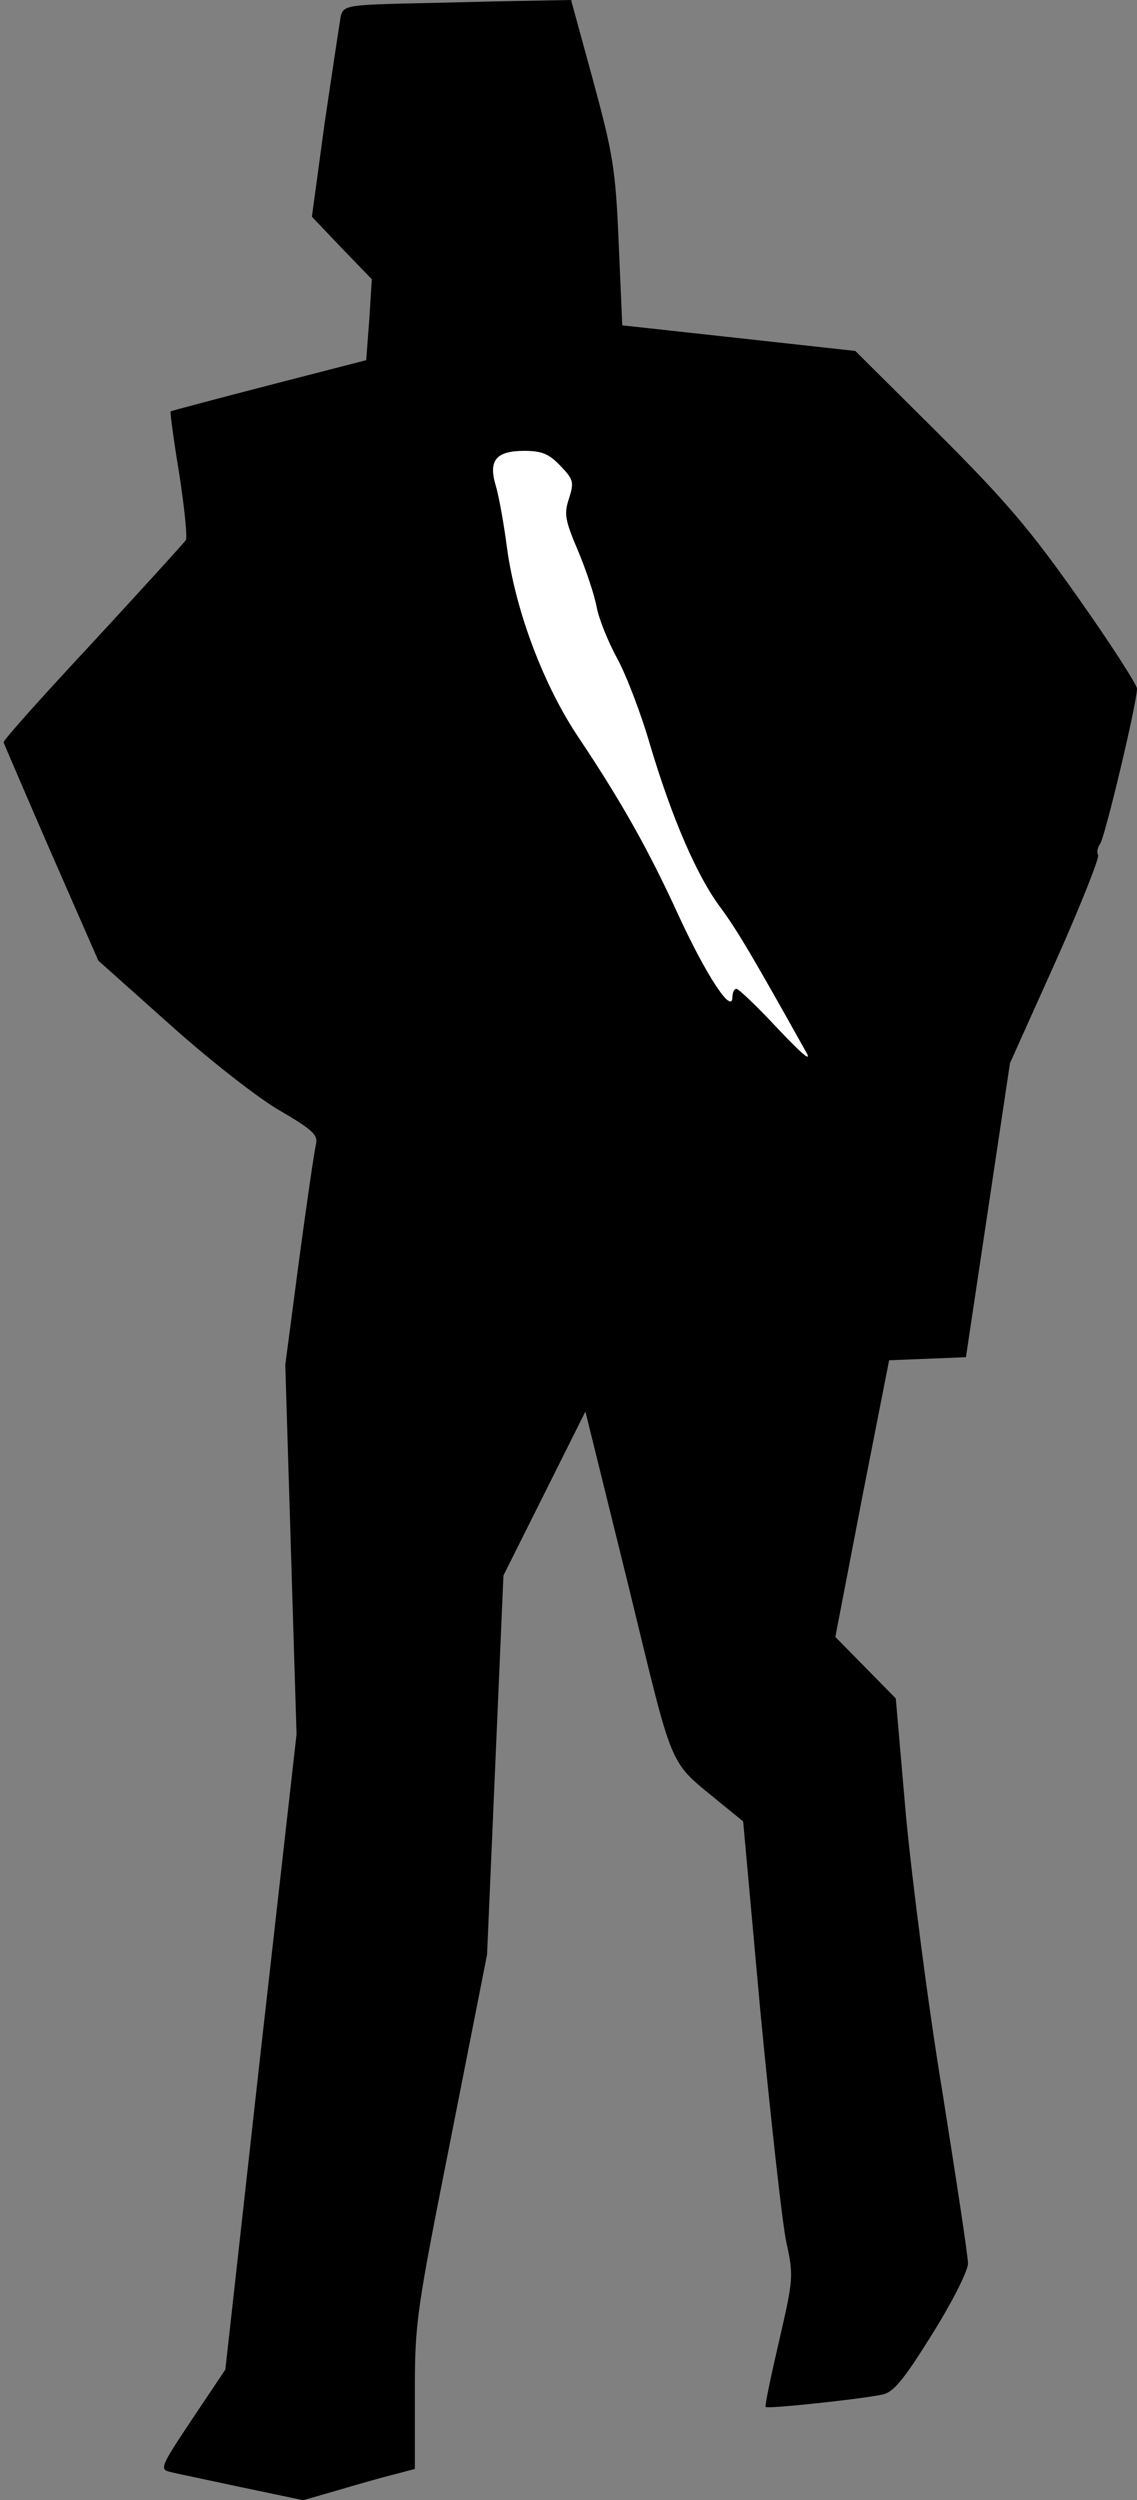 <?xml version="1.0" standalone="no"?>
<!DOCTYPE svg PUBLIC "-//W3C//DTD SVG 20010904//EN"
 "http://www.w3.org/TR/2001/REC-SVG-20010904/DTD/svg10.dtd">
<svg version="1.0" xmlns="http://www.w3.org/2000/svg"
 width="222pt" height="488pt" viewBox="0 0 222 488"
 preserveAspectRatio="xMidYMid meet">
<rect x="0" y="0" width="222" height="488" fill="#808080" stroke="none"/>
<g transform="translate(0,488) scale(0.1,-0.1)"
fill="#000000" stroke="none">
<path fill="#000000" stroke="none" d="M783 4873 c-107 -3 -113 -5 -118 -26
-2 -12 -16 -105 -31 -206 l-25 -184 58 -61 59 -61 -5 -79 -6 -79 -190 -49
c-104 -27 -191 -50 -192 -51 -1 -2 6 -56 17 -122 10 -65 16 -123 13 -129 -4
-6 -86 -96 -182 -200 -97 -104 -175 -191 -174 -195 1 -3 43 -101 93 -216 l92
-210 140 -125 c77 -69 174 -145 215 -168 63 -37 74 -47 70 -65 -3 -12 -18
-114 -33 -226 l-27 -205 11 -360 11 -361 -70 -620 -69 -620 -65 -97 c-62 -93
-64 -98 -42 -103 12 -3 75 -16 140 -30 l119 -25 66 19 c37 11 86 25 110 31
l42 11 0 147 c0 142 3 159 71 502 l70 355 16 370 16 370 80 160 80 160 84
-340 c91 -373 76 -338 181 -425 l43 -35 34 -375 c20 -206 42 -406 50 -445 15
-68 14 -73 -14 -195 -16 -69 -28 -126 -26 -128 4 -4 183 15 227 24 22 4 42 28
98 118 40 64 70 124 70 138 0 15 -23 165 -50 335 -28 169 -59 412 -71 538
l-20 230 -59 60 -59 60 52 270 53 270 75 3 75 3 43 287 43 287 89 198 c49 110
86 203 83 208 -3 6 -1 15 4 22 9 11 72 275 72 303 0 7 -51 87 -114 176 -95
135 -142 190 -275 323 l-161 160 -227 25 -228 25 -7 160 c-6 145 -11 174 -50
318 l-43 157 -110 -2 c-60 -1 -161 -4 -222 -5z"/>
<path fill="#ffffff" stroke="none" d="M1094 3971 c26 -27 27 -32 17 -64 -10
-30 -8 -42 18 -103 16 -38 32 -87 36 -109 4 -22 22 -67 40 -100 18 -33 47
-109 64 -168 43 -144 92 -258 139 -320 33 -45 65 -100 164 -277 15 -25 -1 -13
-54 43 -40 43 -76 77 -80 77 -5 0 -8 -8 -8 -17 -1 -33 -51 43 -105 160 -58
127 -112 223 -195 347 -68 101 -123 246 -140 370 -6 47 -16 102 -22 122 -15
50 1 68 56 68 34 0 48 -6 70 -29z"/>
</g>
</svg>
